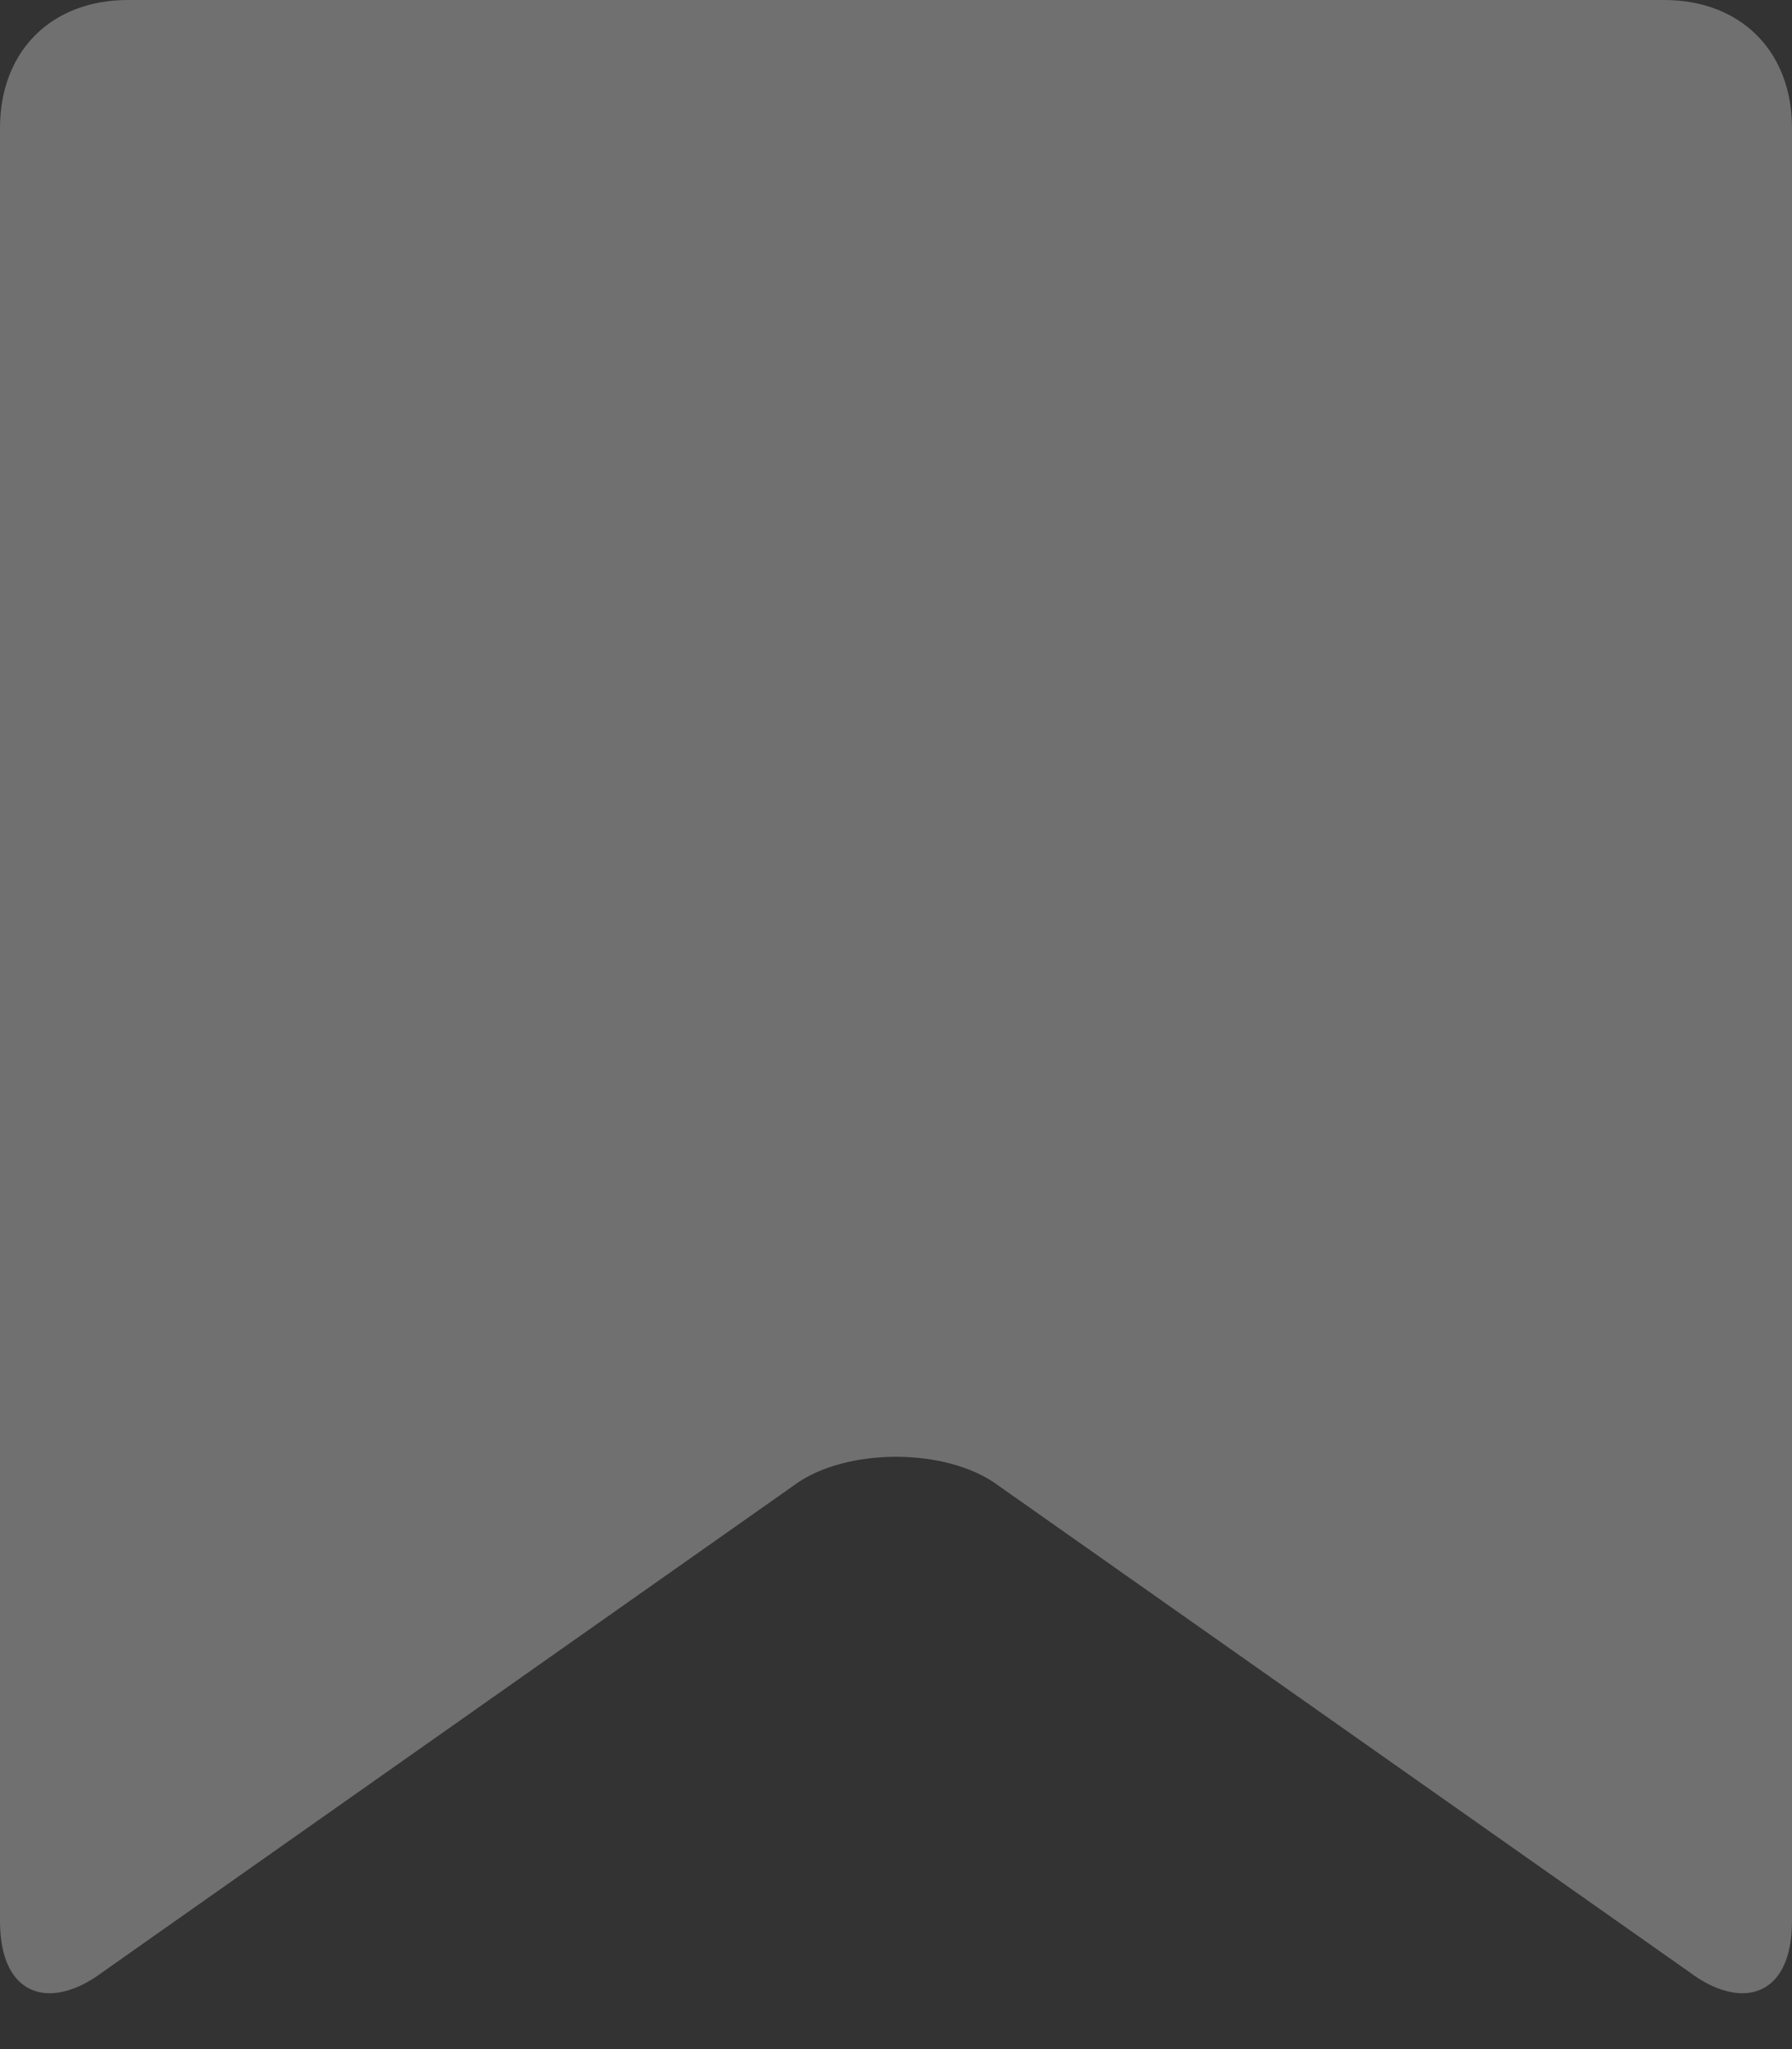 <?xml version="1.0" encoding="utf-8"?>
<!-- Generator: Adobe Illustrator 22.1.0, SVG Export Plug-In . SVG Version: 6.00 Build 0)  -->
<svg version="1.1" id="Layer_2" xmlns="http://www.w3.org/2000/svg" xmlns:xlink="http://www.w3.org/1999/xlink" x="0px" y="0px"
	 viewBox="0 0 14 16" style="enable-background:new 0 0 14 16;" xml:space="preserve">
<rect x="0" y="0" width="14" height="16" fill="#333333" stroke="none"/>
<style type="text/css">
	.st0{opacity:0.3;fill:#FFFFFF;}
</style>
<path class="st0" d="M14,15c0,0.6-0.4,0.7-0.8,0.4l-5.4-3.8c-0.4-0.3-1.2-0.3-1.6,0l-5.4,3.8C0.4,15.7,0,15.6,0,15V1
	c0-0.6,0.4-1,1-1h12c0.6,0,1,0.4,1,1V15z"/>
</svg>
